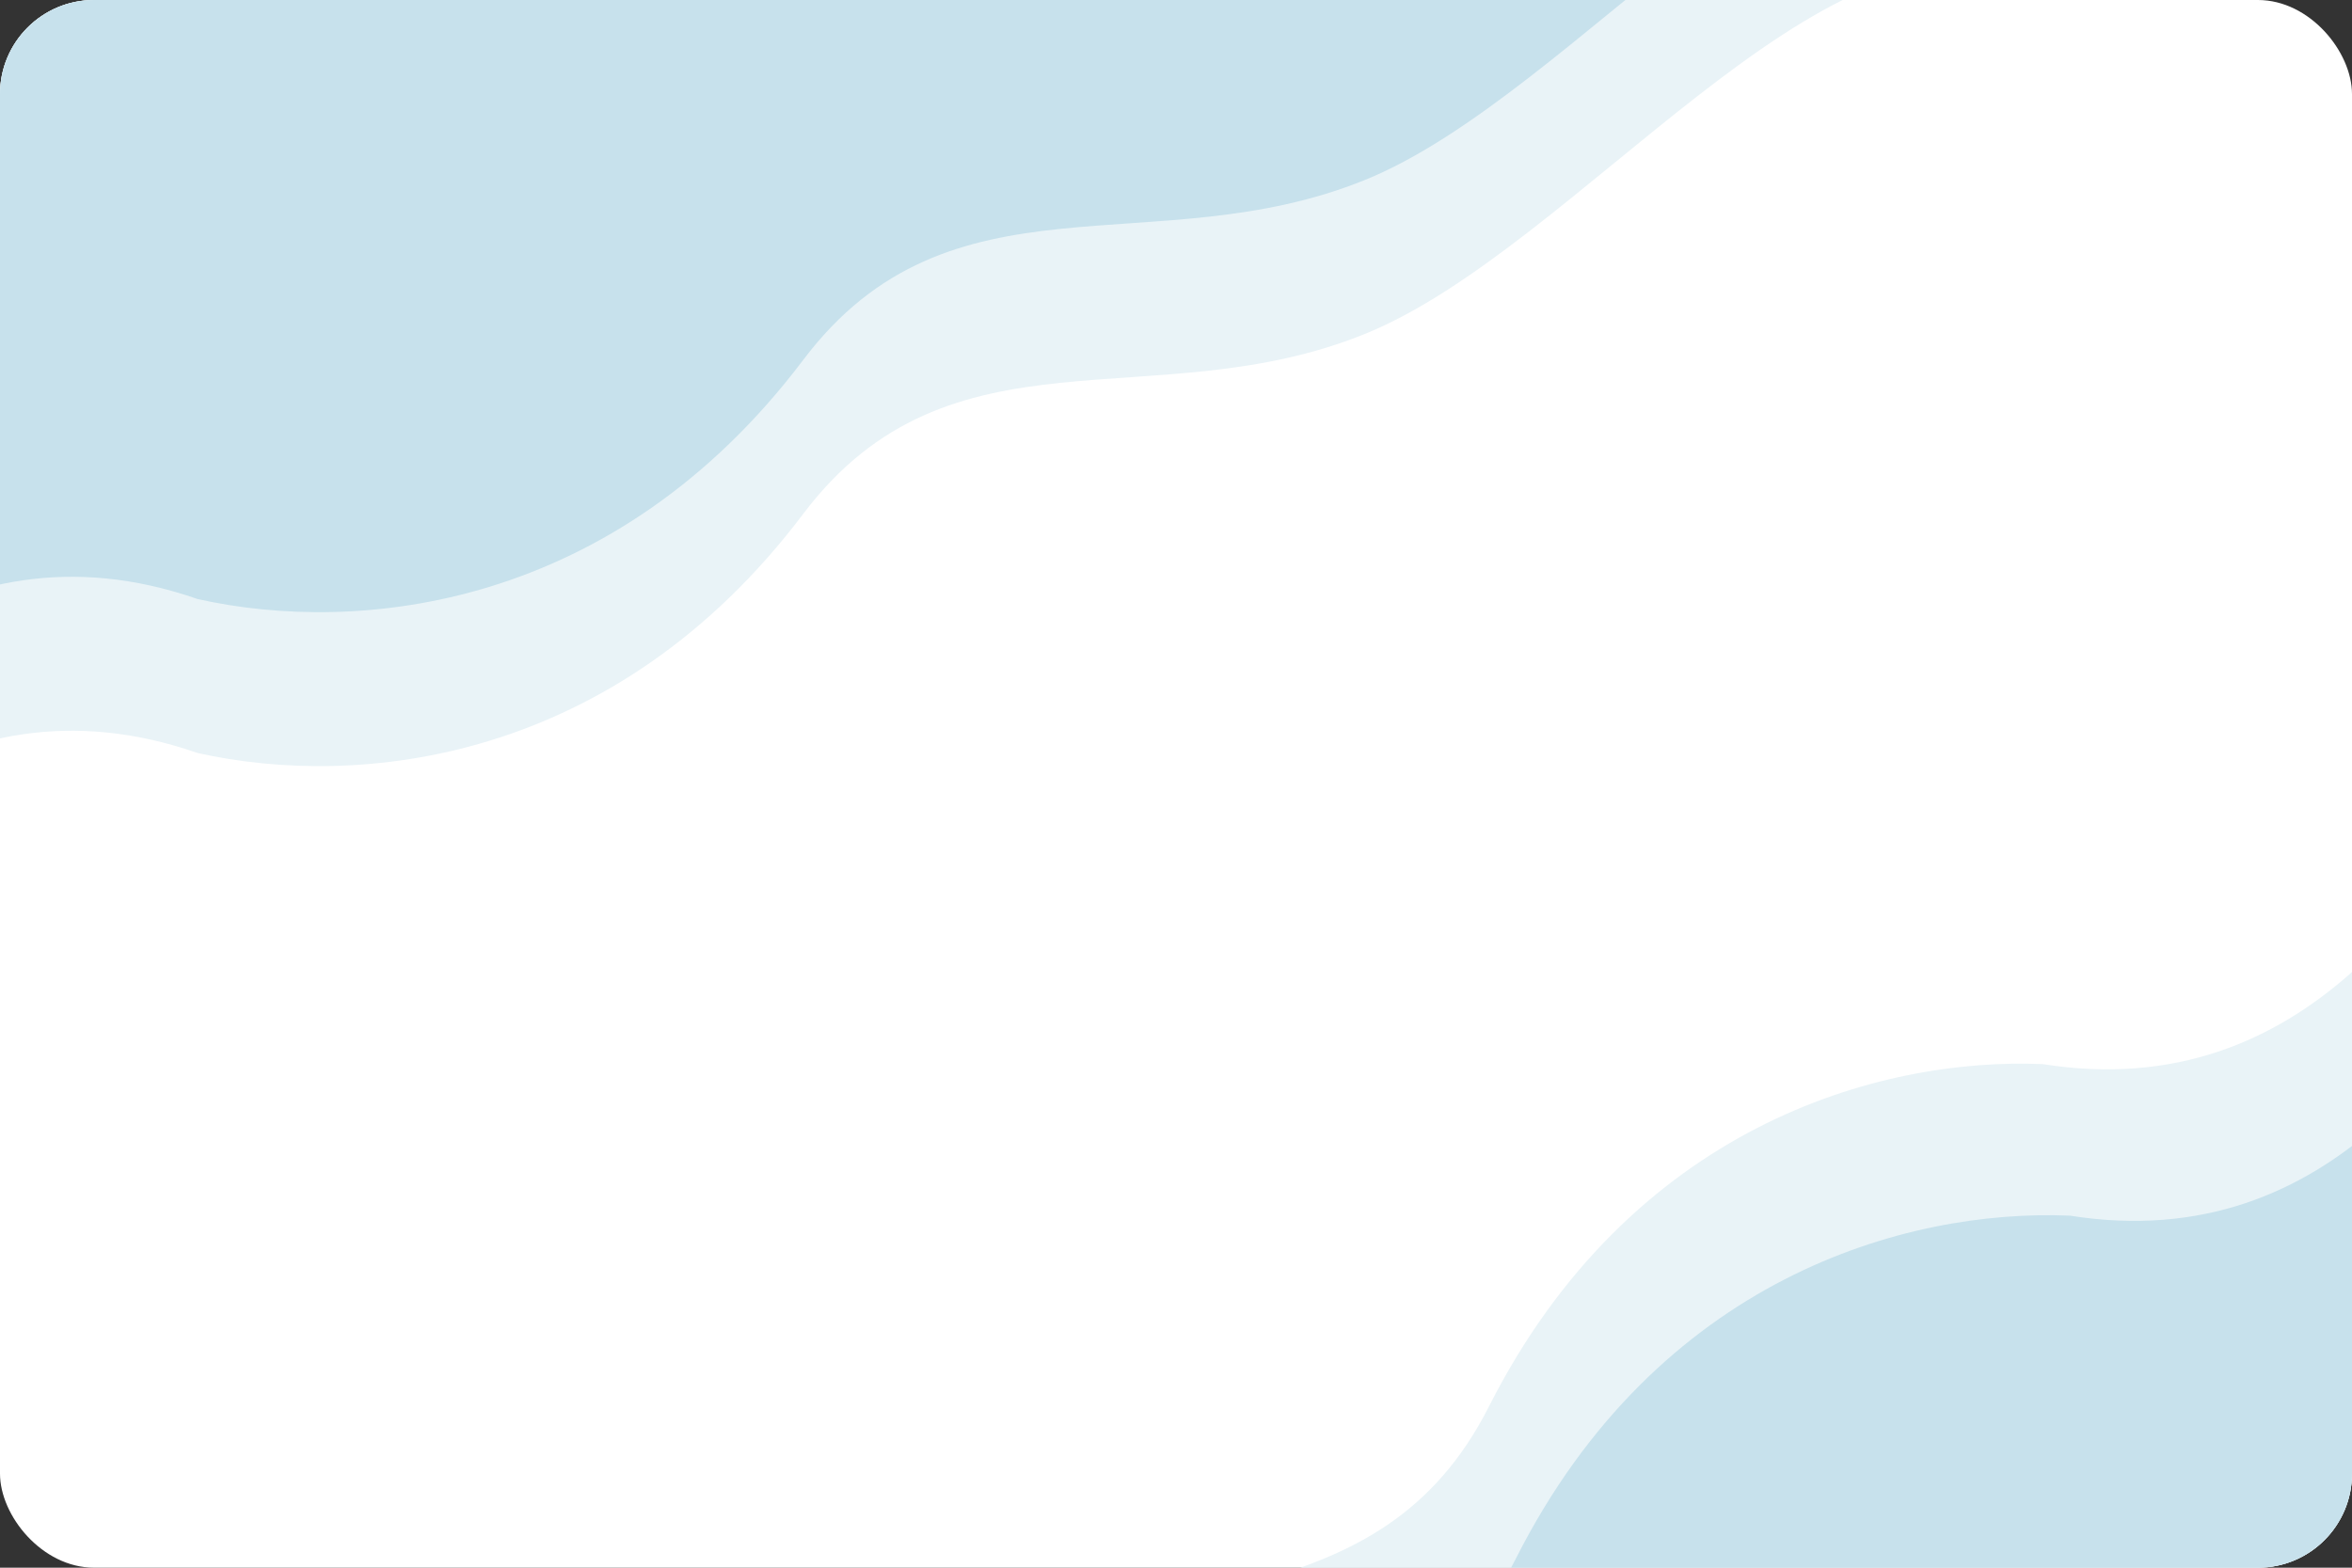<svg width="600" height="400" viewBox="0 0 600 400" fill="none" xmlns="http://www.w3.org/2000/svg">
<rect x="0" y="0" width="600" height="400" fill="#333333" stroke="none"/>
<g clip-path="url(#clip0_209_529)">
<rect width="600" height="400" rx="24" fill="white"/>
<path d="M-61.093 -149.717H459.821L515.238 -5.959C464.555 -24.094 402.12 63.251 348.336 85.144C294.553 107.037 242.474 81.346 204.906 131.113C156.8 194.84 91.465 201.321 50.391 192.127C-14.451 169.522 -57.472 219.966 -80 246.454L-61.093 -149.717Z" fill="#E9F3F7"/>
<path d="M-61.093 -189H459.821L515.238 -45.242C464.555 -63.377 402.12 23.968 348.336 45.861C294.553 67.754 242.474 42.063 204.906 91.83C156.8 155.557 91.465 162.038 50.391 152.844C-14.451 130.239 -57.472 180.684 -80 207.171L-61.093 -189Z" fill="#C7E1EC"/>
<path d="M691.27 588.278L178.553 680.331L98.605 548.628C151.695 557.521 197.713 460.517 246.78 429.465C295.848 398.412 351.648 414.496 379.831 358.873C415.918 287.648 479.079 269.723 521.131 271.514C588.948 282.305 622.377 225.052 639.87 195L691.27 588.278Z" fill="#E9F3F7"/>
<path d="M698.212 626.942L185.495 718.995L105.547 587.292C158.636 596.185 204.654 499.182 253.722 468.129C302.79 437.077 358.59 453.16 386.772 397.537C422.86 326.312 486.021 308.388 528.073 310.179C595.889 320.97 629.319 263.717 646.812 233.665L698.212 626.942Z" fill="#C7E1EC"/>
</g>
<defs>
<clipPath id="clip0_209_529">
<rect width="600" height="400" rx="24" fill="white"/>
</clipPath>
</defs>
</svg>
